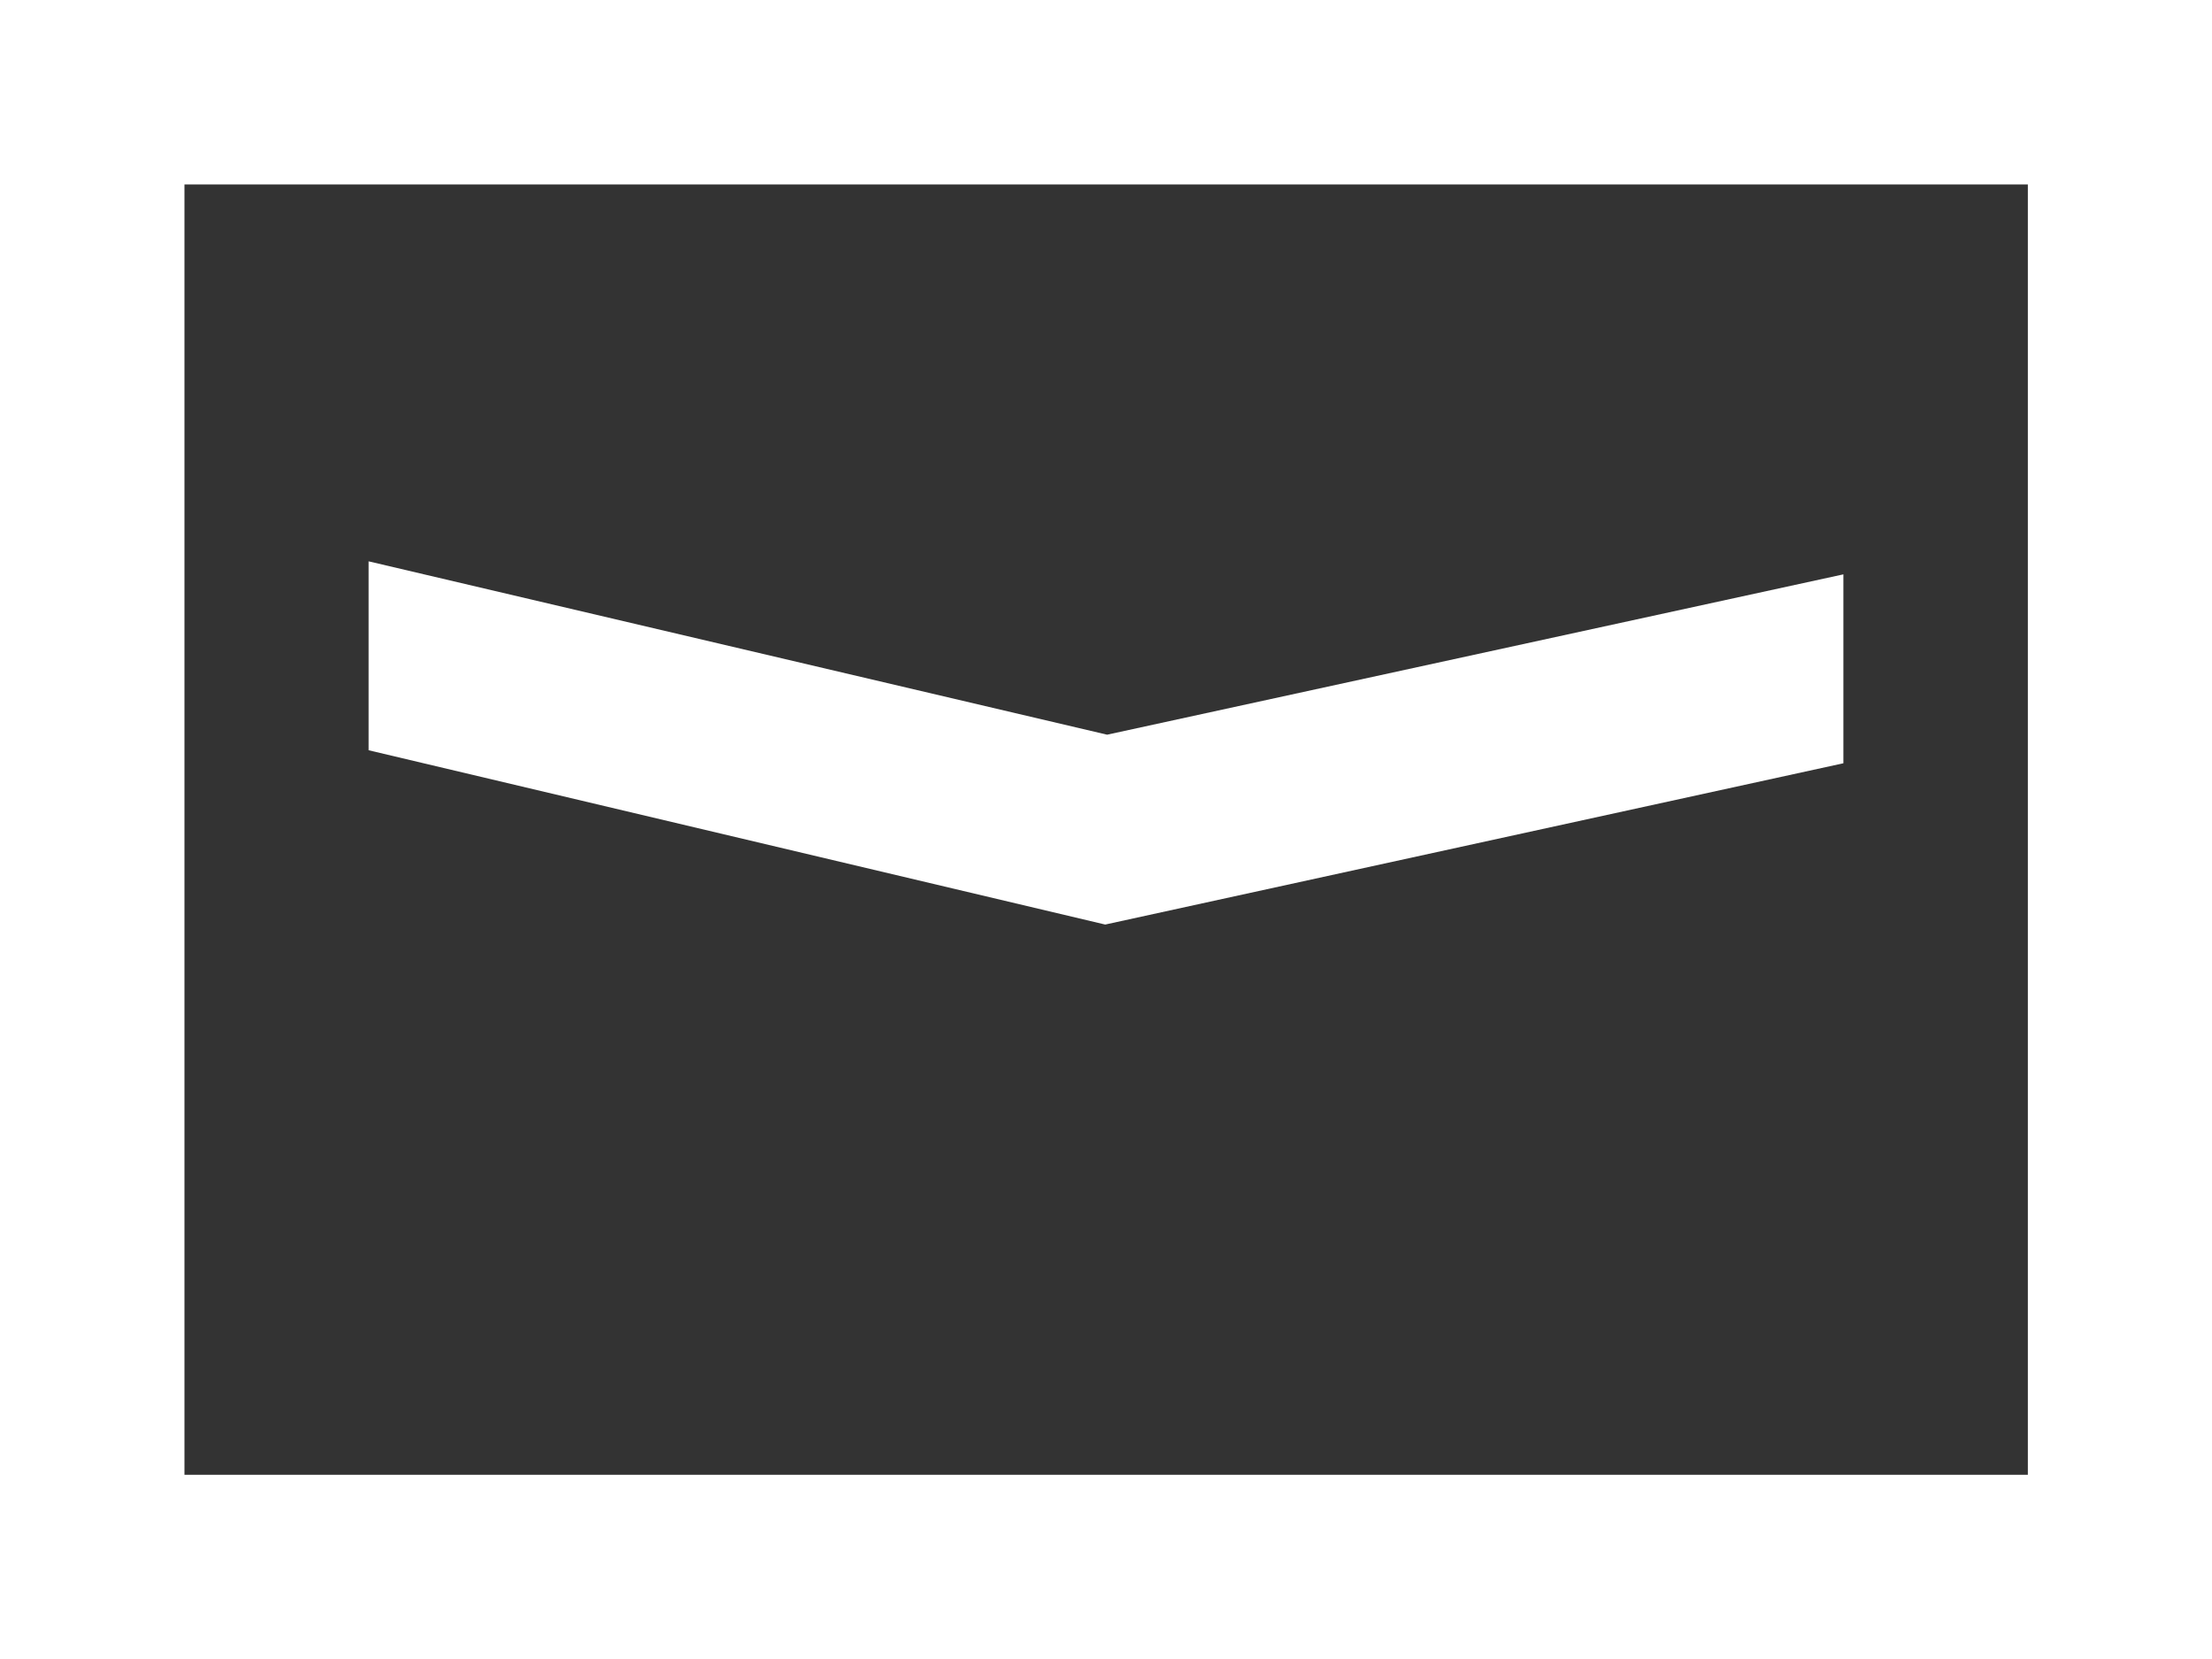 <svg id="Слой_1" data-name="Слой 1" xmlns="http://www.w3.org/2000/svg" viewBox="0 0 69.67 52.26"><rect x="0" y="0" width="69.67" height="52.26" fill="#333333" stroke="none"/><defs><style>.cls-1{fill:#fff;}</style></defs><g id="_05" data-name=" 05"><path class="cls-1" d="M329.6,368.42v52.26h69.67V368.42Zm63.87,46.45H335.41V374.23h58.06Z" transform="translate(-329.6 -368.42)"/><polygon class="cls-1" points="58.06 24.04 58.06 18.09 34.87 23.14 11.61 17.68 11.61 23.63 34.81 29.12 58.06 24.04"/></g></svg>